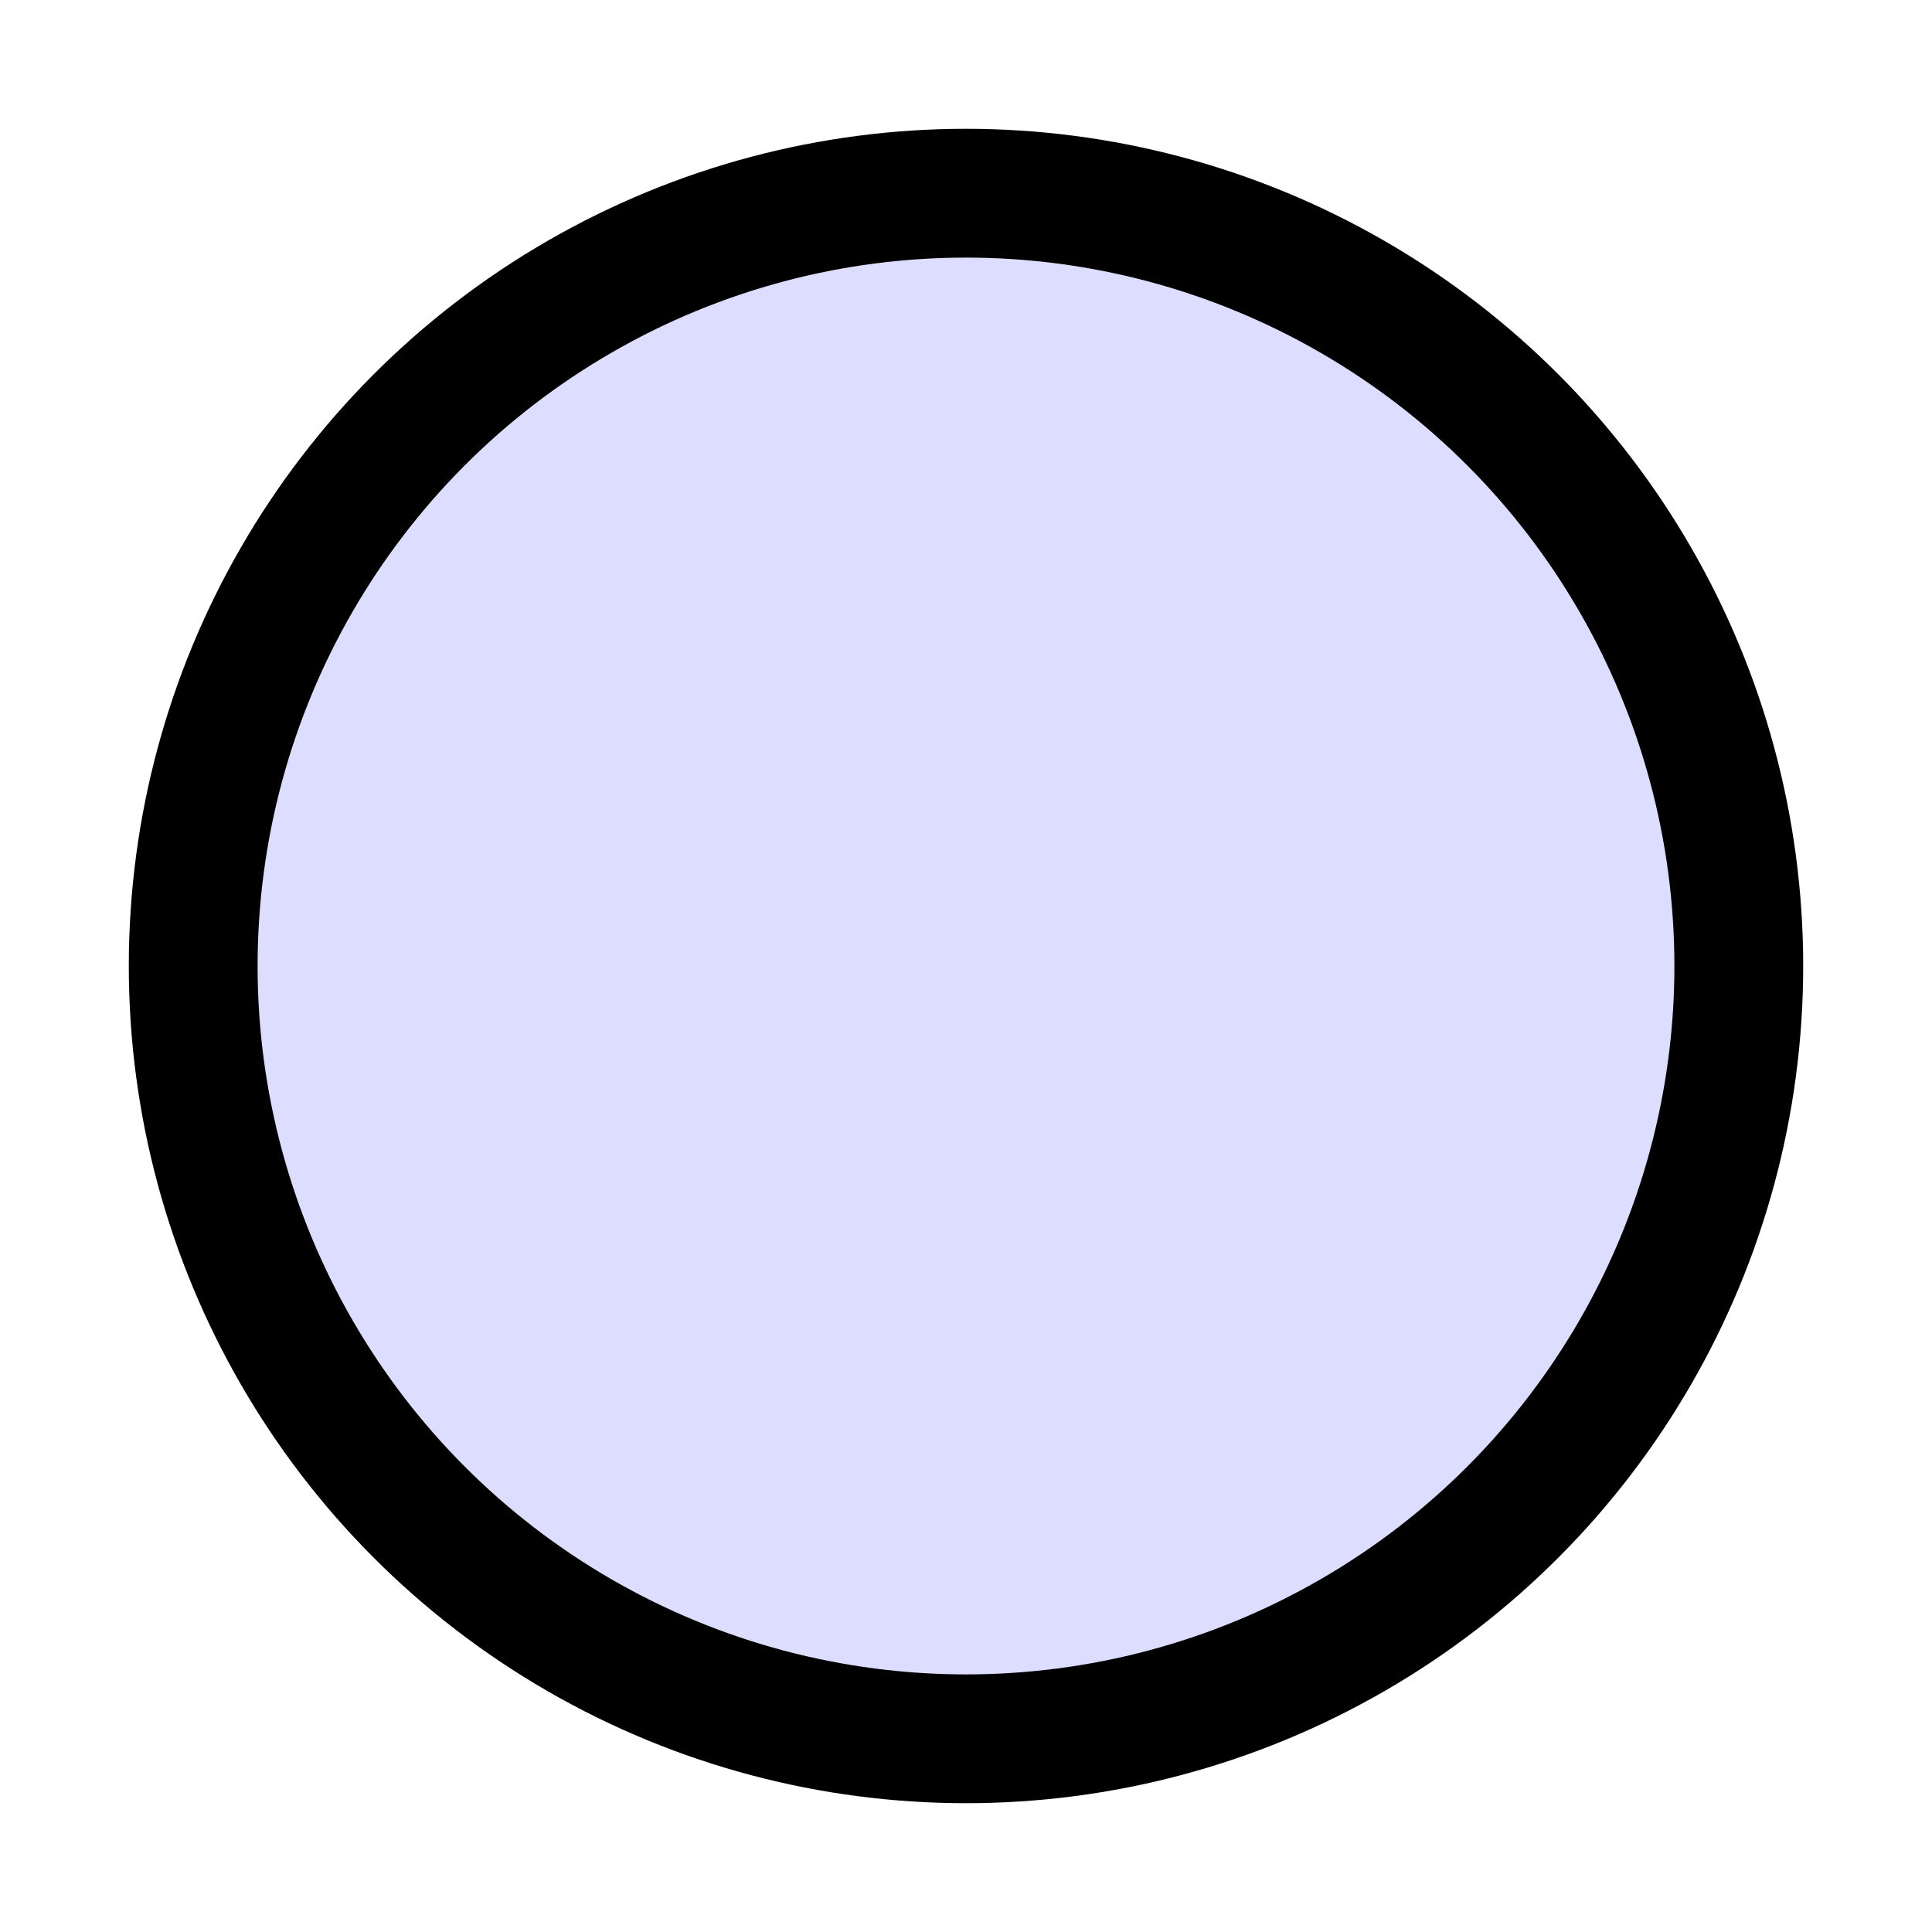 <?xml version="1.0" encoding="UTF-8" standalone="no"?>
<!-- Created with Inkscape (http://www.inkscape.org/) -->

<svg width="300" height="300">
  <circle cx="150" cy="150" r="120" stroke="black" stroke-width="20" fill="#DDDDFF" />
</svg>
